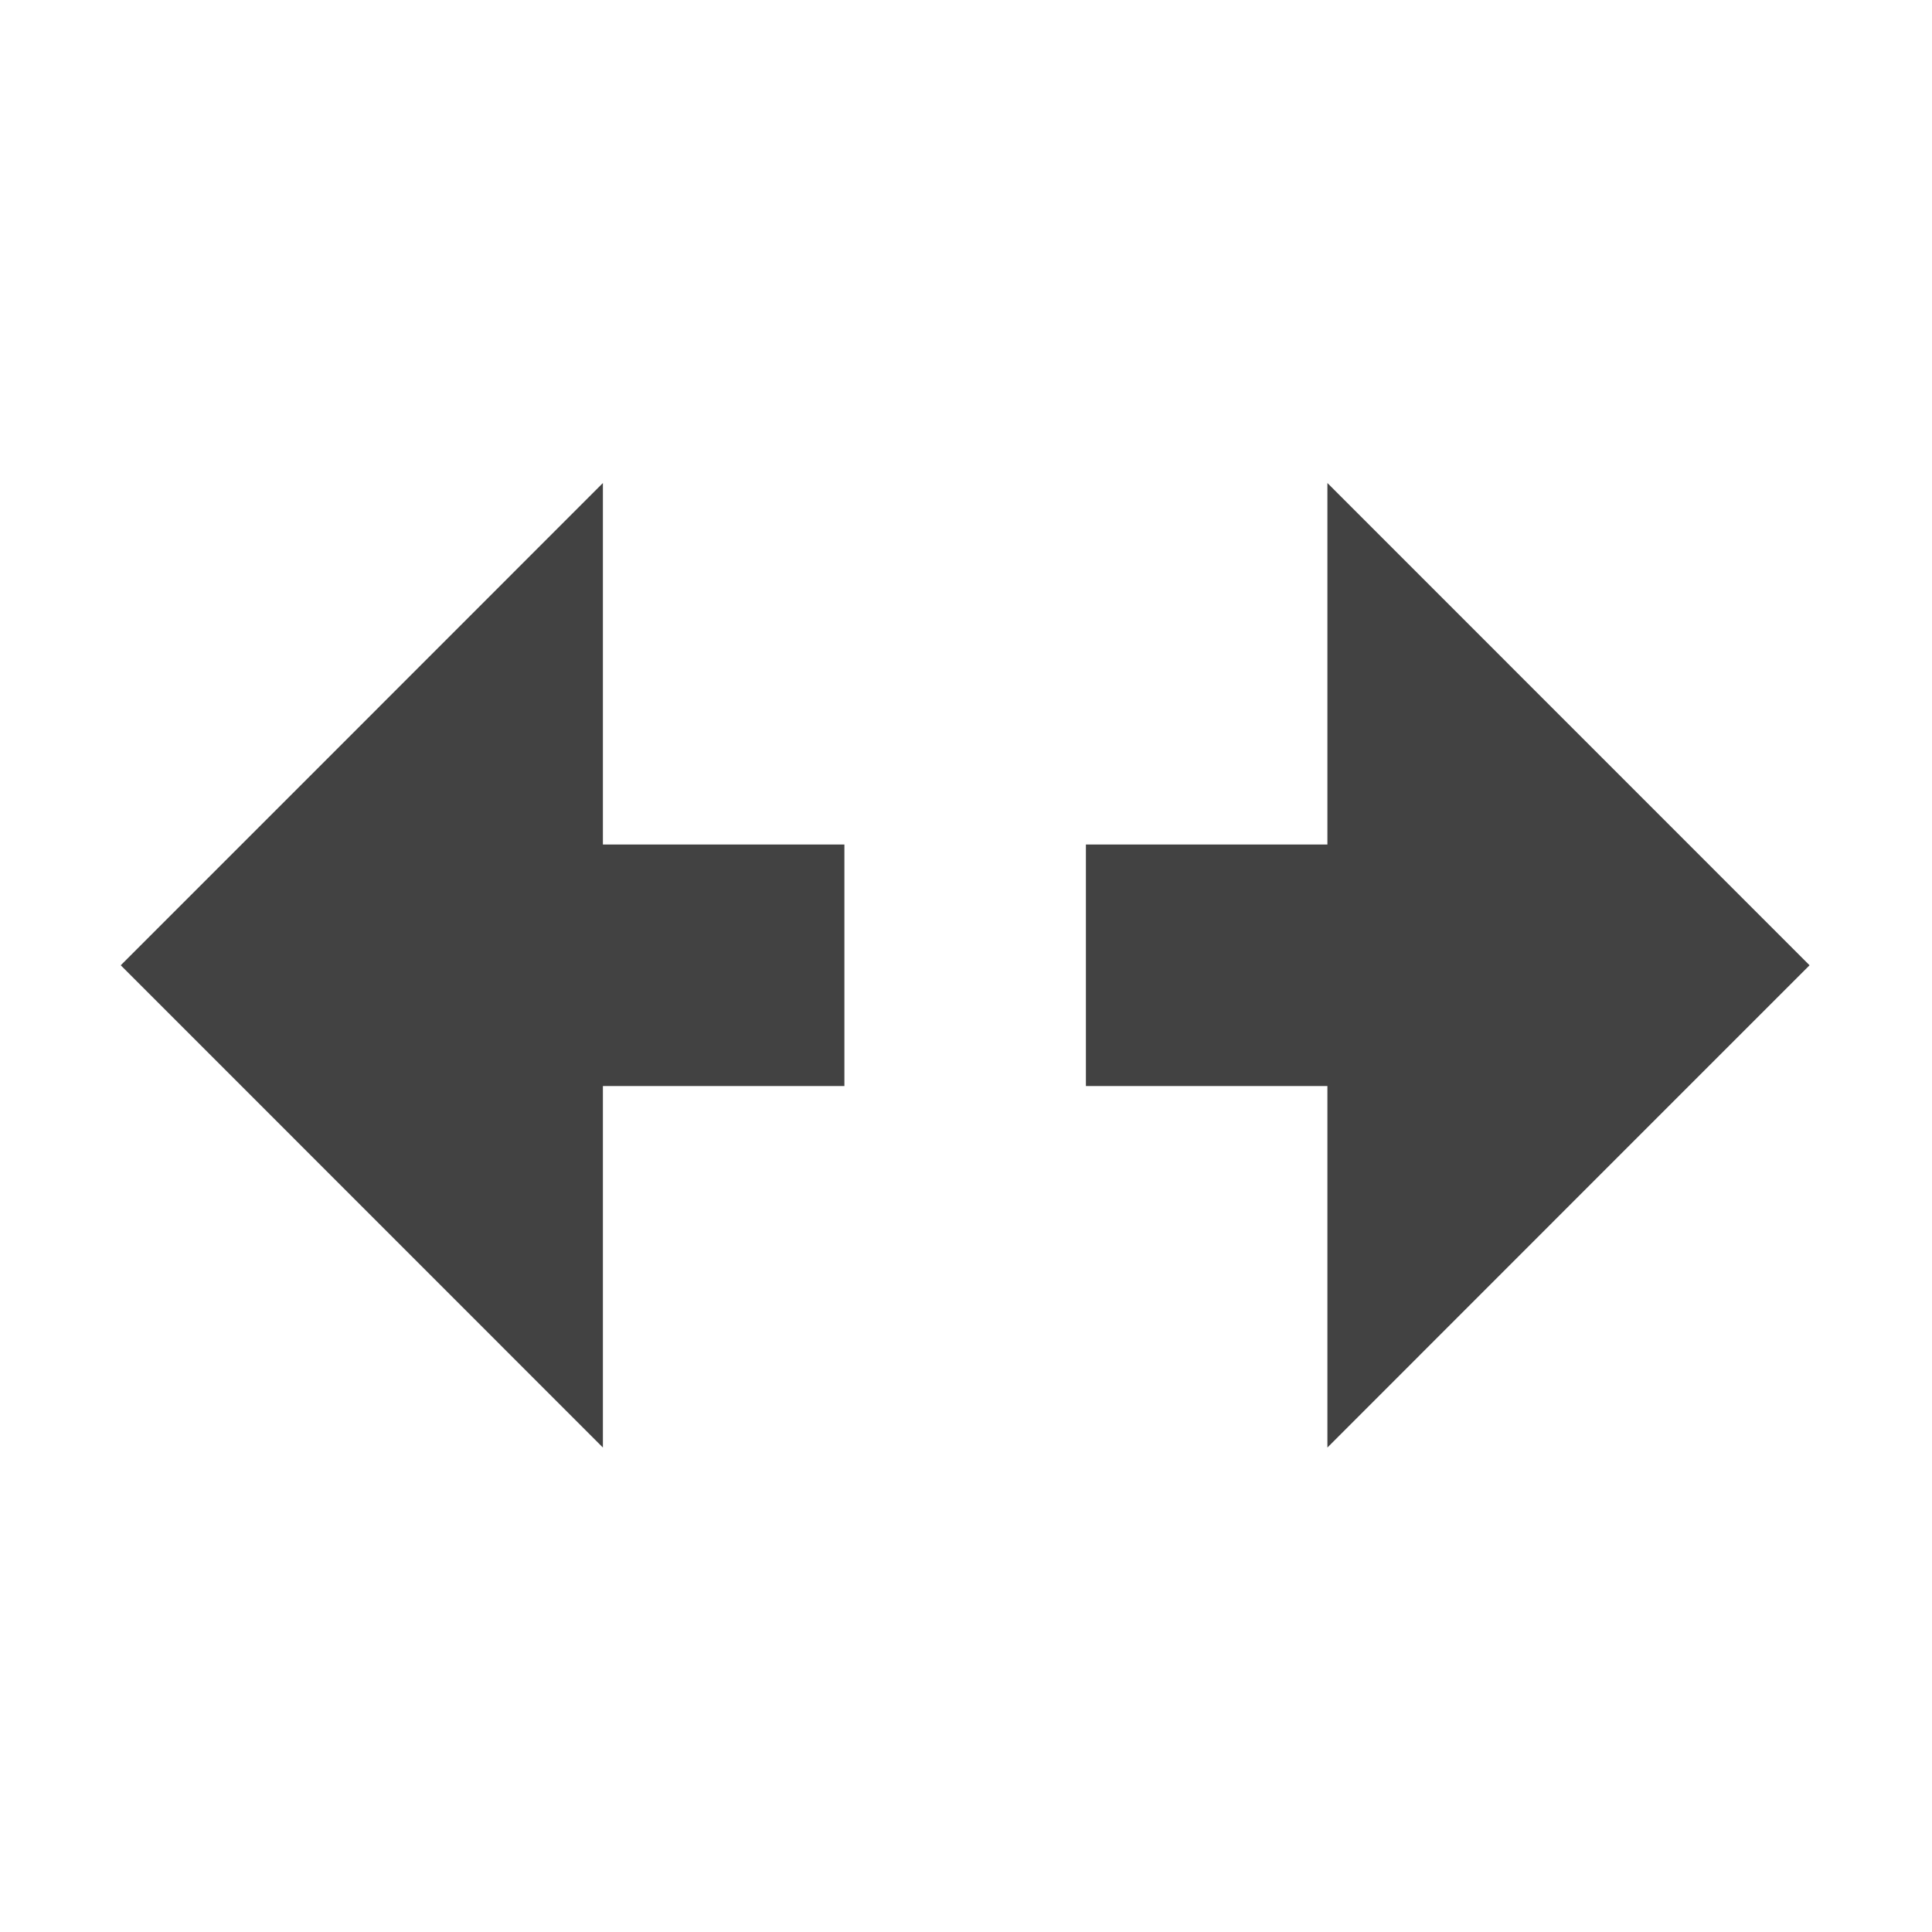 <svg width="16" height="16" viewBox="0 0 16 16" fill="none" xmlns="http://www.w3.org/2000/svg">
<path fill-rule="evenodd" clip-rule="evenodd" d="M4.993 8.994L6.993 8.994L6.993 6.994L4.993 6.994L4.993 6.986L4.993 4L2.414 6.58L1 7.994L4.993 11.988L4.993 8.994ZM10.993 8.994L8.993 8.994L8.993 6.994L10.993 6.994L10.993 6.99L10.993 4L14.986 7.994L13.572 9.408L10.993 11.988L10.993 8.994Z" fill="#424242"/>
</svg>
